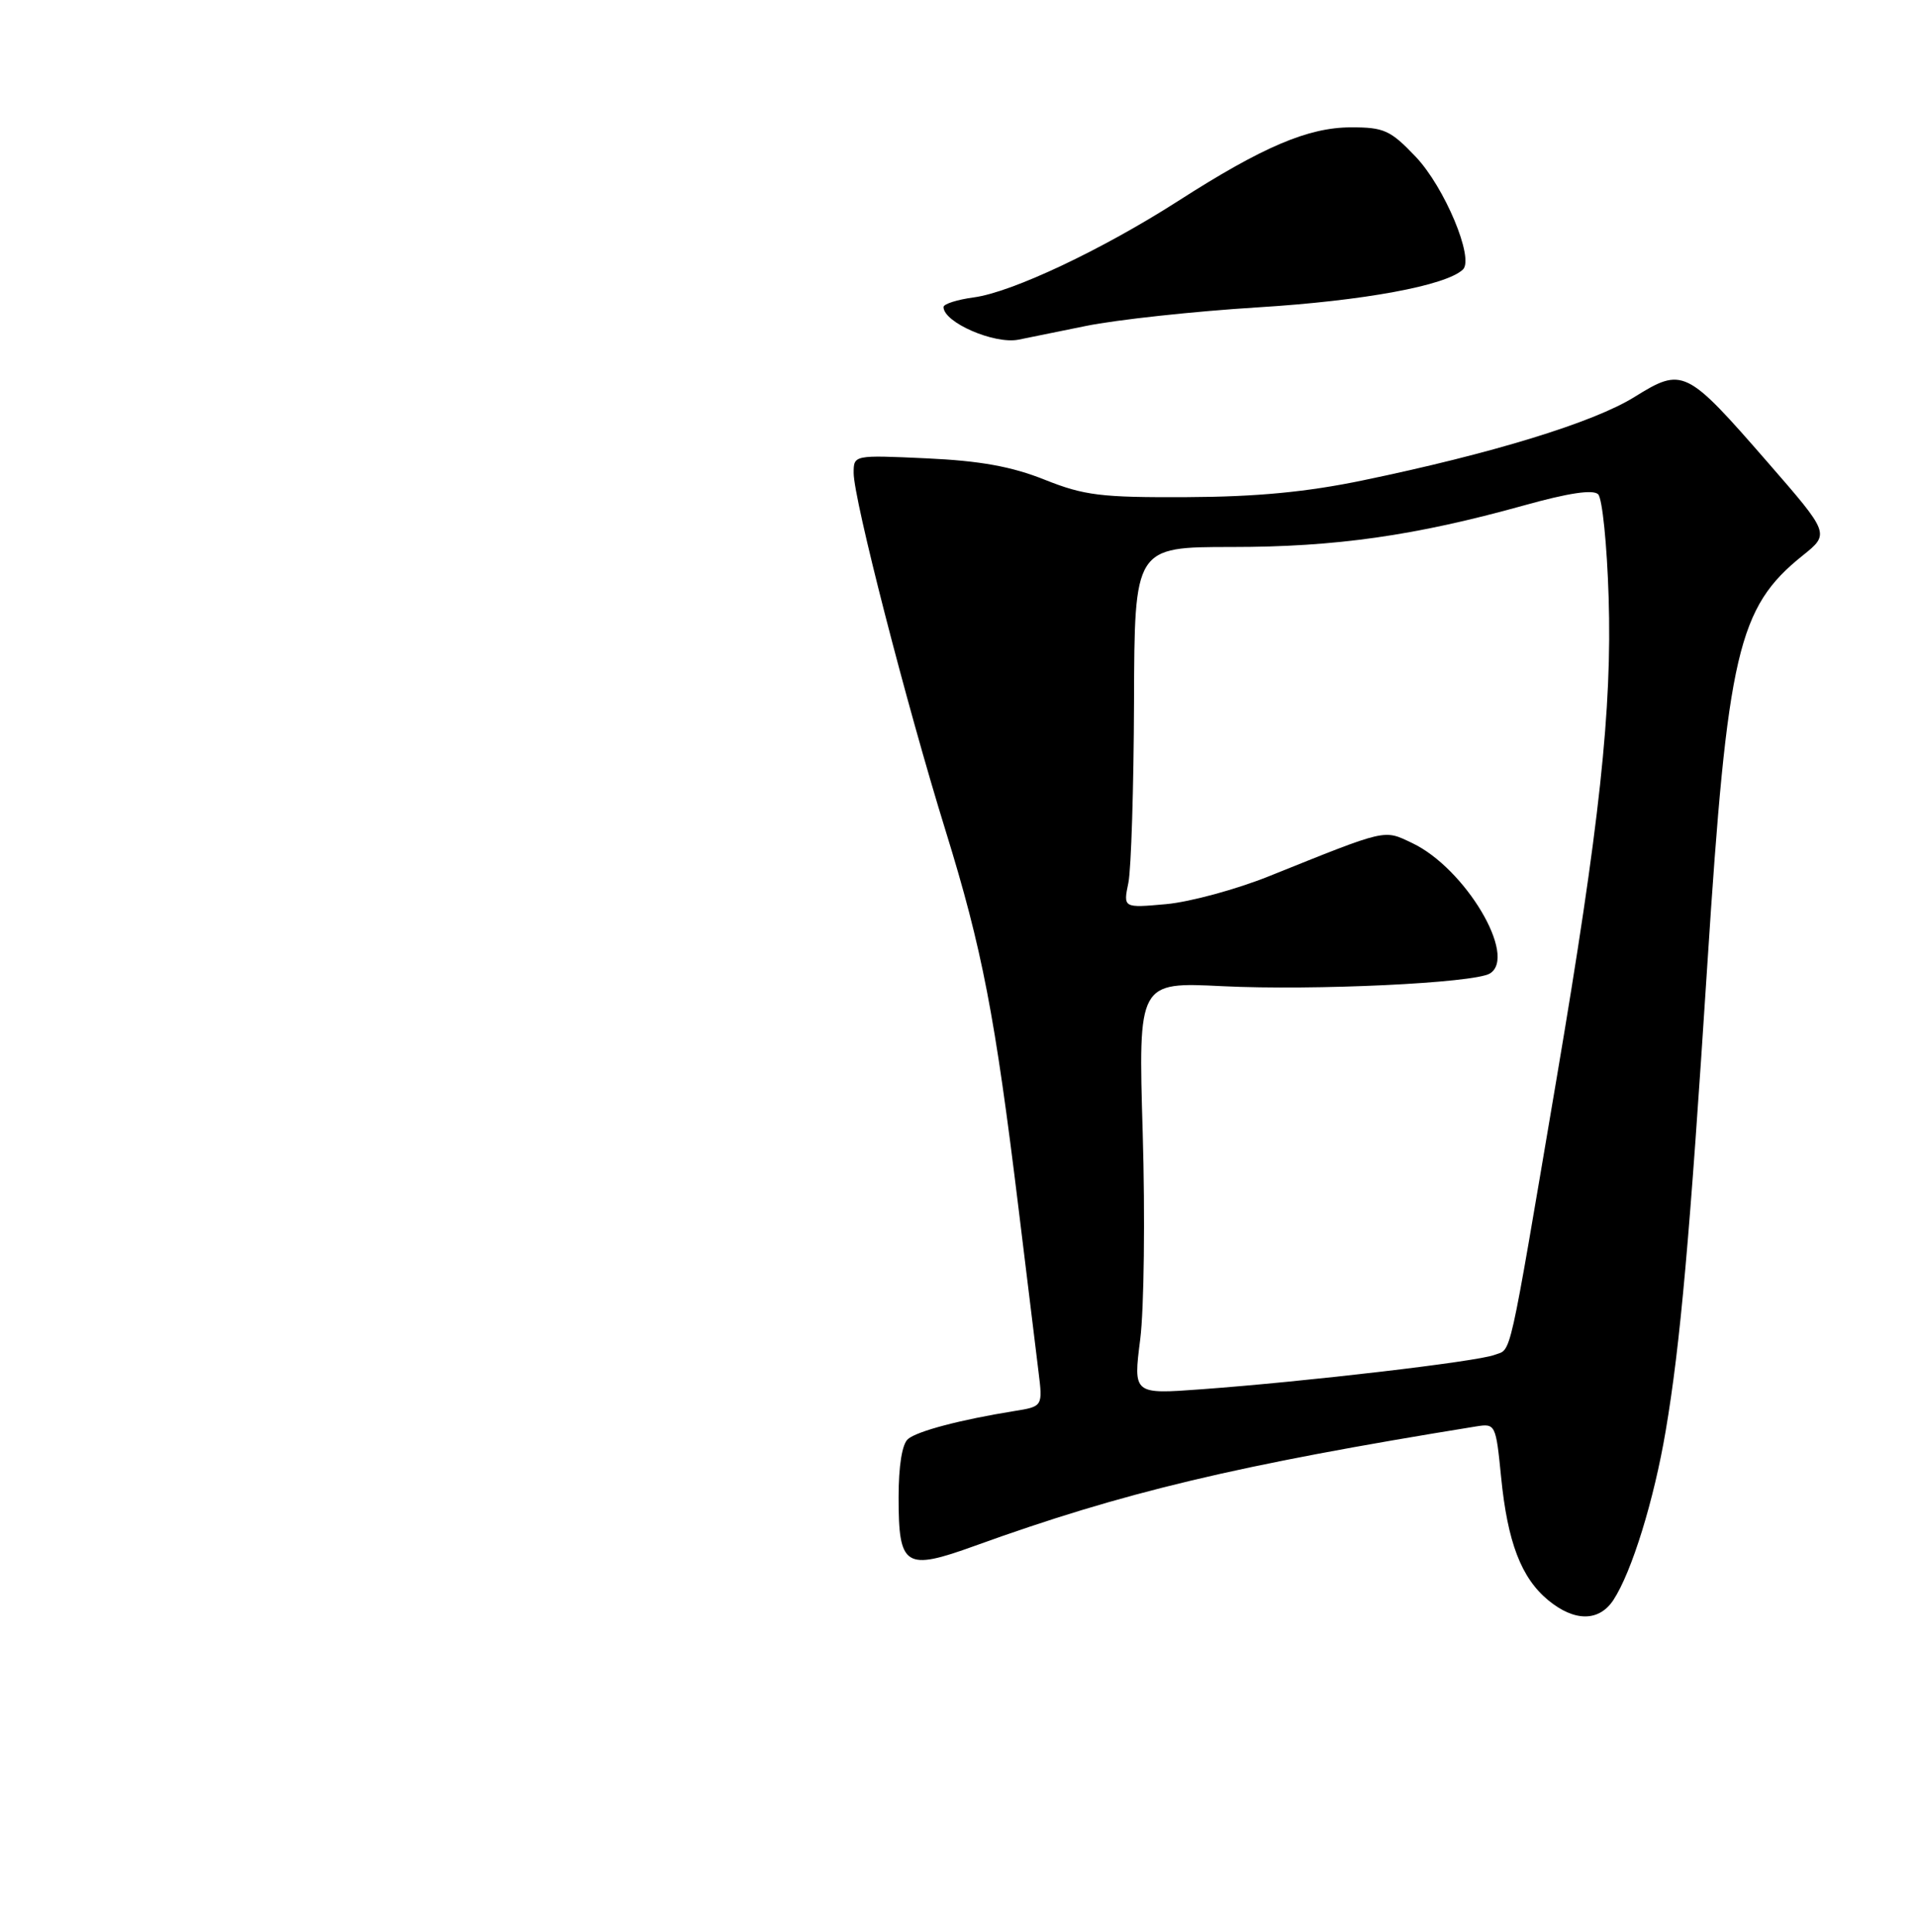<?xml version="1.0" encoding="UTF-8" standalone="no"?>
<!DOCTYPE svg PUBLIC "-//W3C//DTD SVG 1.1//EN" "http://www.w3.org/Graphics/SVG/1.1/DTD/svg11.dtd" >
<svg xmlns="http://www.w3.org/2000/svg" xmlns:xlink="http://www.w3.org/1999/xlink" version="1.1" viewBox="0 0 256 258">
 <g >
 <path fill="currentColor"
d=" M 215.46 213.70 C 217.91 209.96 220.88 200.35 222.44 191.11 C 224.39 179.60 225.64 165.50 228.01 128.69 C 230.69 87.14 232.09 81.13 240.72 74.21 C 244.36 71.29 244.36 71.29 236.06 61.75 C 225.15 49.22 224.73 49.01 218.24 53.04 C 212.79 56.43 199.23 60.59 182.00 64.16 C 174.51 65.72 167.77 66.36 158.50 66.40 C 147.03 66.46 144.79 66.18 139.50 64.07 C 135.10 62.31 130.90 61.55 123.75 61.22 C 114.00 60.77 114.00 60.77 114.00 63.18 C 114.00 66.65 121.04 94.05 126.29 111.00 C 131.17 126.78 132.87 135.59 136.03 161.50 C 137.17 170.85 138.36 180.61 138.68 183.18 C 139.26 187.86 139.26 187.86 135.38 188.48 C 128.31 189.62 122.54 191.13 121.26 192.20 C 120.47 192.85 120.00 195.78 120.00 200.00 C 120.00 209.30 120.86 209.84 130.18 206.47 C 150.03 199.30 165.11 195.70 197.13 190.52 C 199.70 190.11 199.76 190.23 200.46 197.28 C 201.32 206.00 203.15 210.77 206.77 213.75 C 210.28 216.63 213.55 216.61 215.46 213.70 Z  M 145.00 43.54 C 149.12 42.70 159.47 41.58 168.00 41.05 C 182.09 40.18 193.10 38.15 195.36 36.00 C 196.90 34.53 192.91 24.99 189.05 20.93 C 185.68 17.39 184.82 17.00 180.40 17.01 C 174.68 17.02 168.63 19.60 157.31 26.86 C 147.15 33.37 135.14 39.04 130.05 39.72 C 127.82 40.02 126.00 40.60 126.00 41.01 C 126.00 43.06 132.76 46.00 136.00 45.37 C 136.82 45.21 140.88 44.38 145.00 43.54 Z  M 152.27 178.87 C 152.78 174.81 152.93 162.42 152.60 151.33 C 152.00 131.16 152.00 131.16 163.25 131.72 C 175.50 132.32 196.89 131.31 198.97 130.02 C 202.67 127.73 195.66 115.97 188.60 112.61 C 184.74 110.78 185.40 110.63 169.50 117.02 C 165.10 118.79 158.91 120.47 155.75 120.76 C 149.99 121.28 149.99 121.28 150.69 117.89 C 151.06 116.03 151.40 105.18 151.44 93.78 C 151.50 73.06 151.50 73.06 164.50 73.06 C 178.39 73.06 188.97 71.55 203.46 67.52 C 209.46 65.84 212.75 65.35 213.42 66.02 C 213.98 66.58 214.60 72.76 214.82 79.76 C 215.29 94.72 213.62 110.12 207.88 144.00 C 201.32 182.70 201.91 180.08 199.57 180.97 C 197.24 181.86 174.50 184.53 160.42 185.56 C 151.33 186.23 151.33 186.23 152.27 178.87 Z "/>
</g>
</svg>